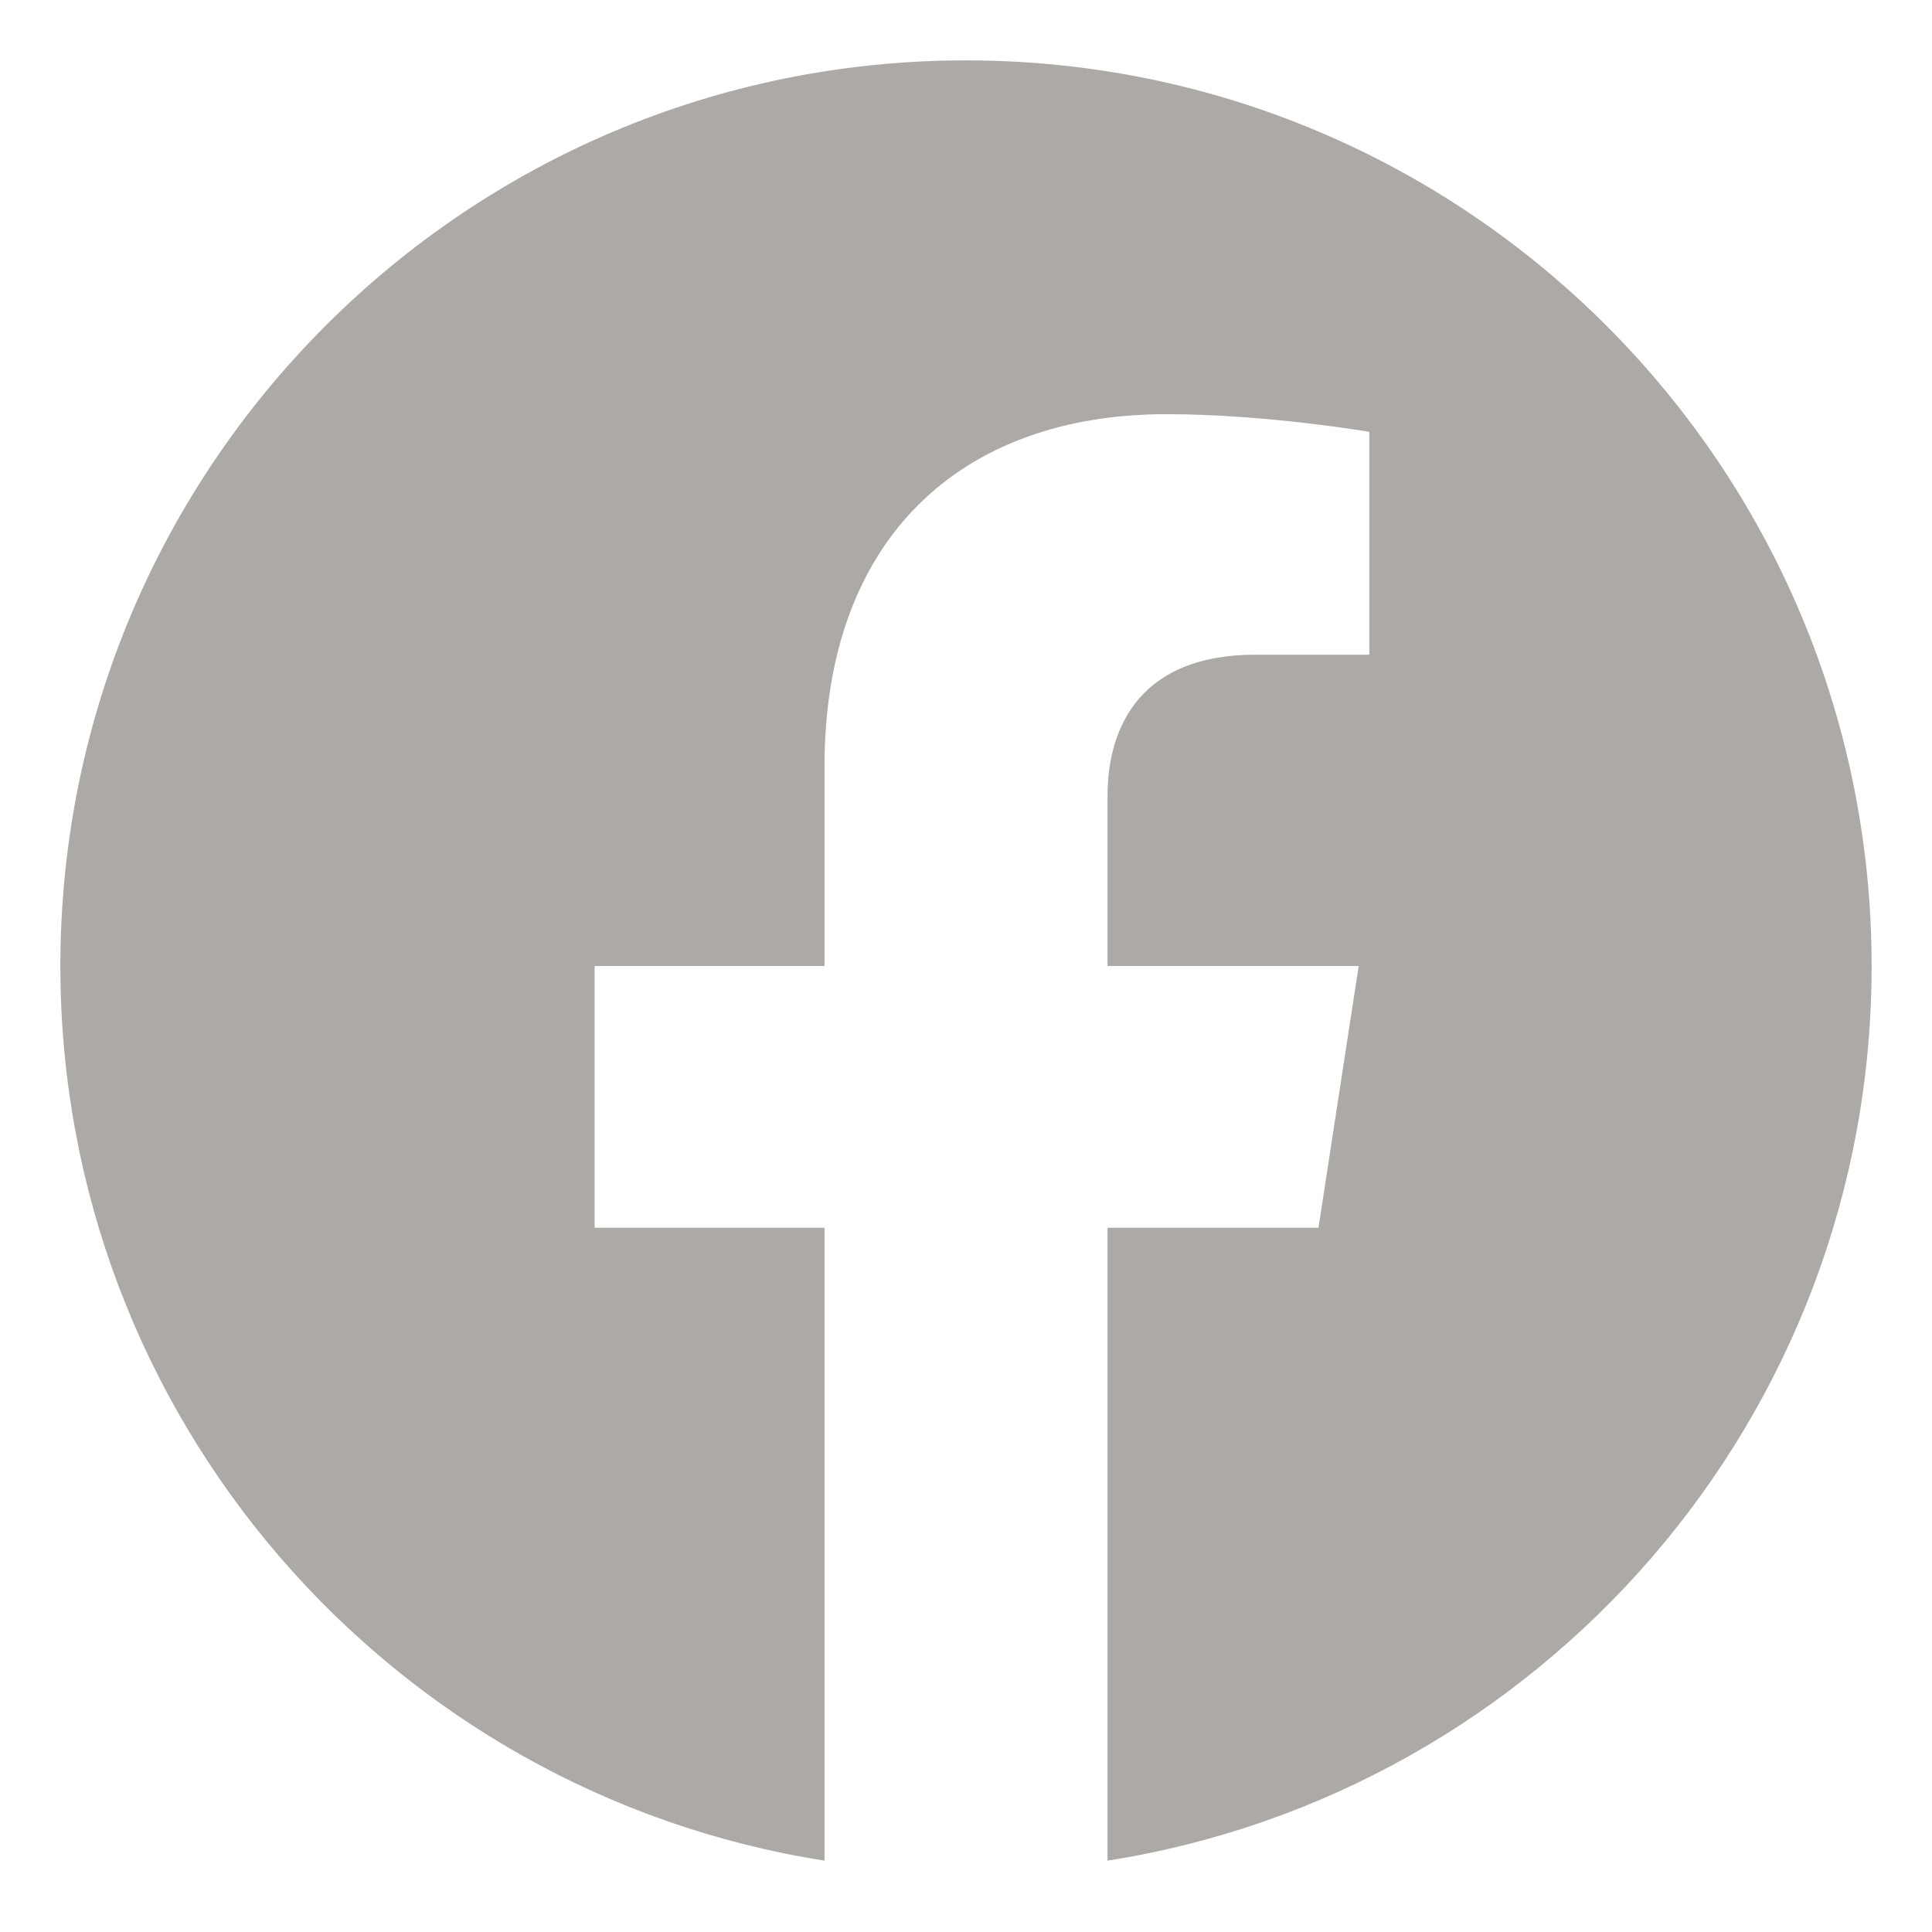 <svg width="16" height="16" viewBox="0 0 16 16" fill="none" xmlns="http://www.w3.org/2000/svg">
<path d="M8 0.5C3.858 0.5 0.5 3.858 0.5 8C0.5 11.743 3.243 14.846 6.828 15.409V10.168H4.924V8H6.828V6.348C6.828 4.468 7.948 3.43 9.661 3.43C10.482 3.43 11.34 3.576 11.34 3.576V5.422H10.394C9.462 5.422 9.172 6 9.172 6.593V8H11.252L10.919 10.168H9.172V15.409C12.757 14.846 15.5 11.743 15.5 8C15.5 3.858 12.142 0.5 8 0.5Z" fill="#ACA9A6"/>
</svg>
